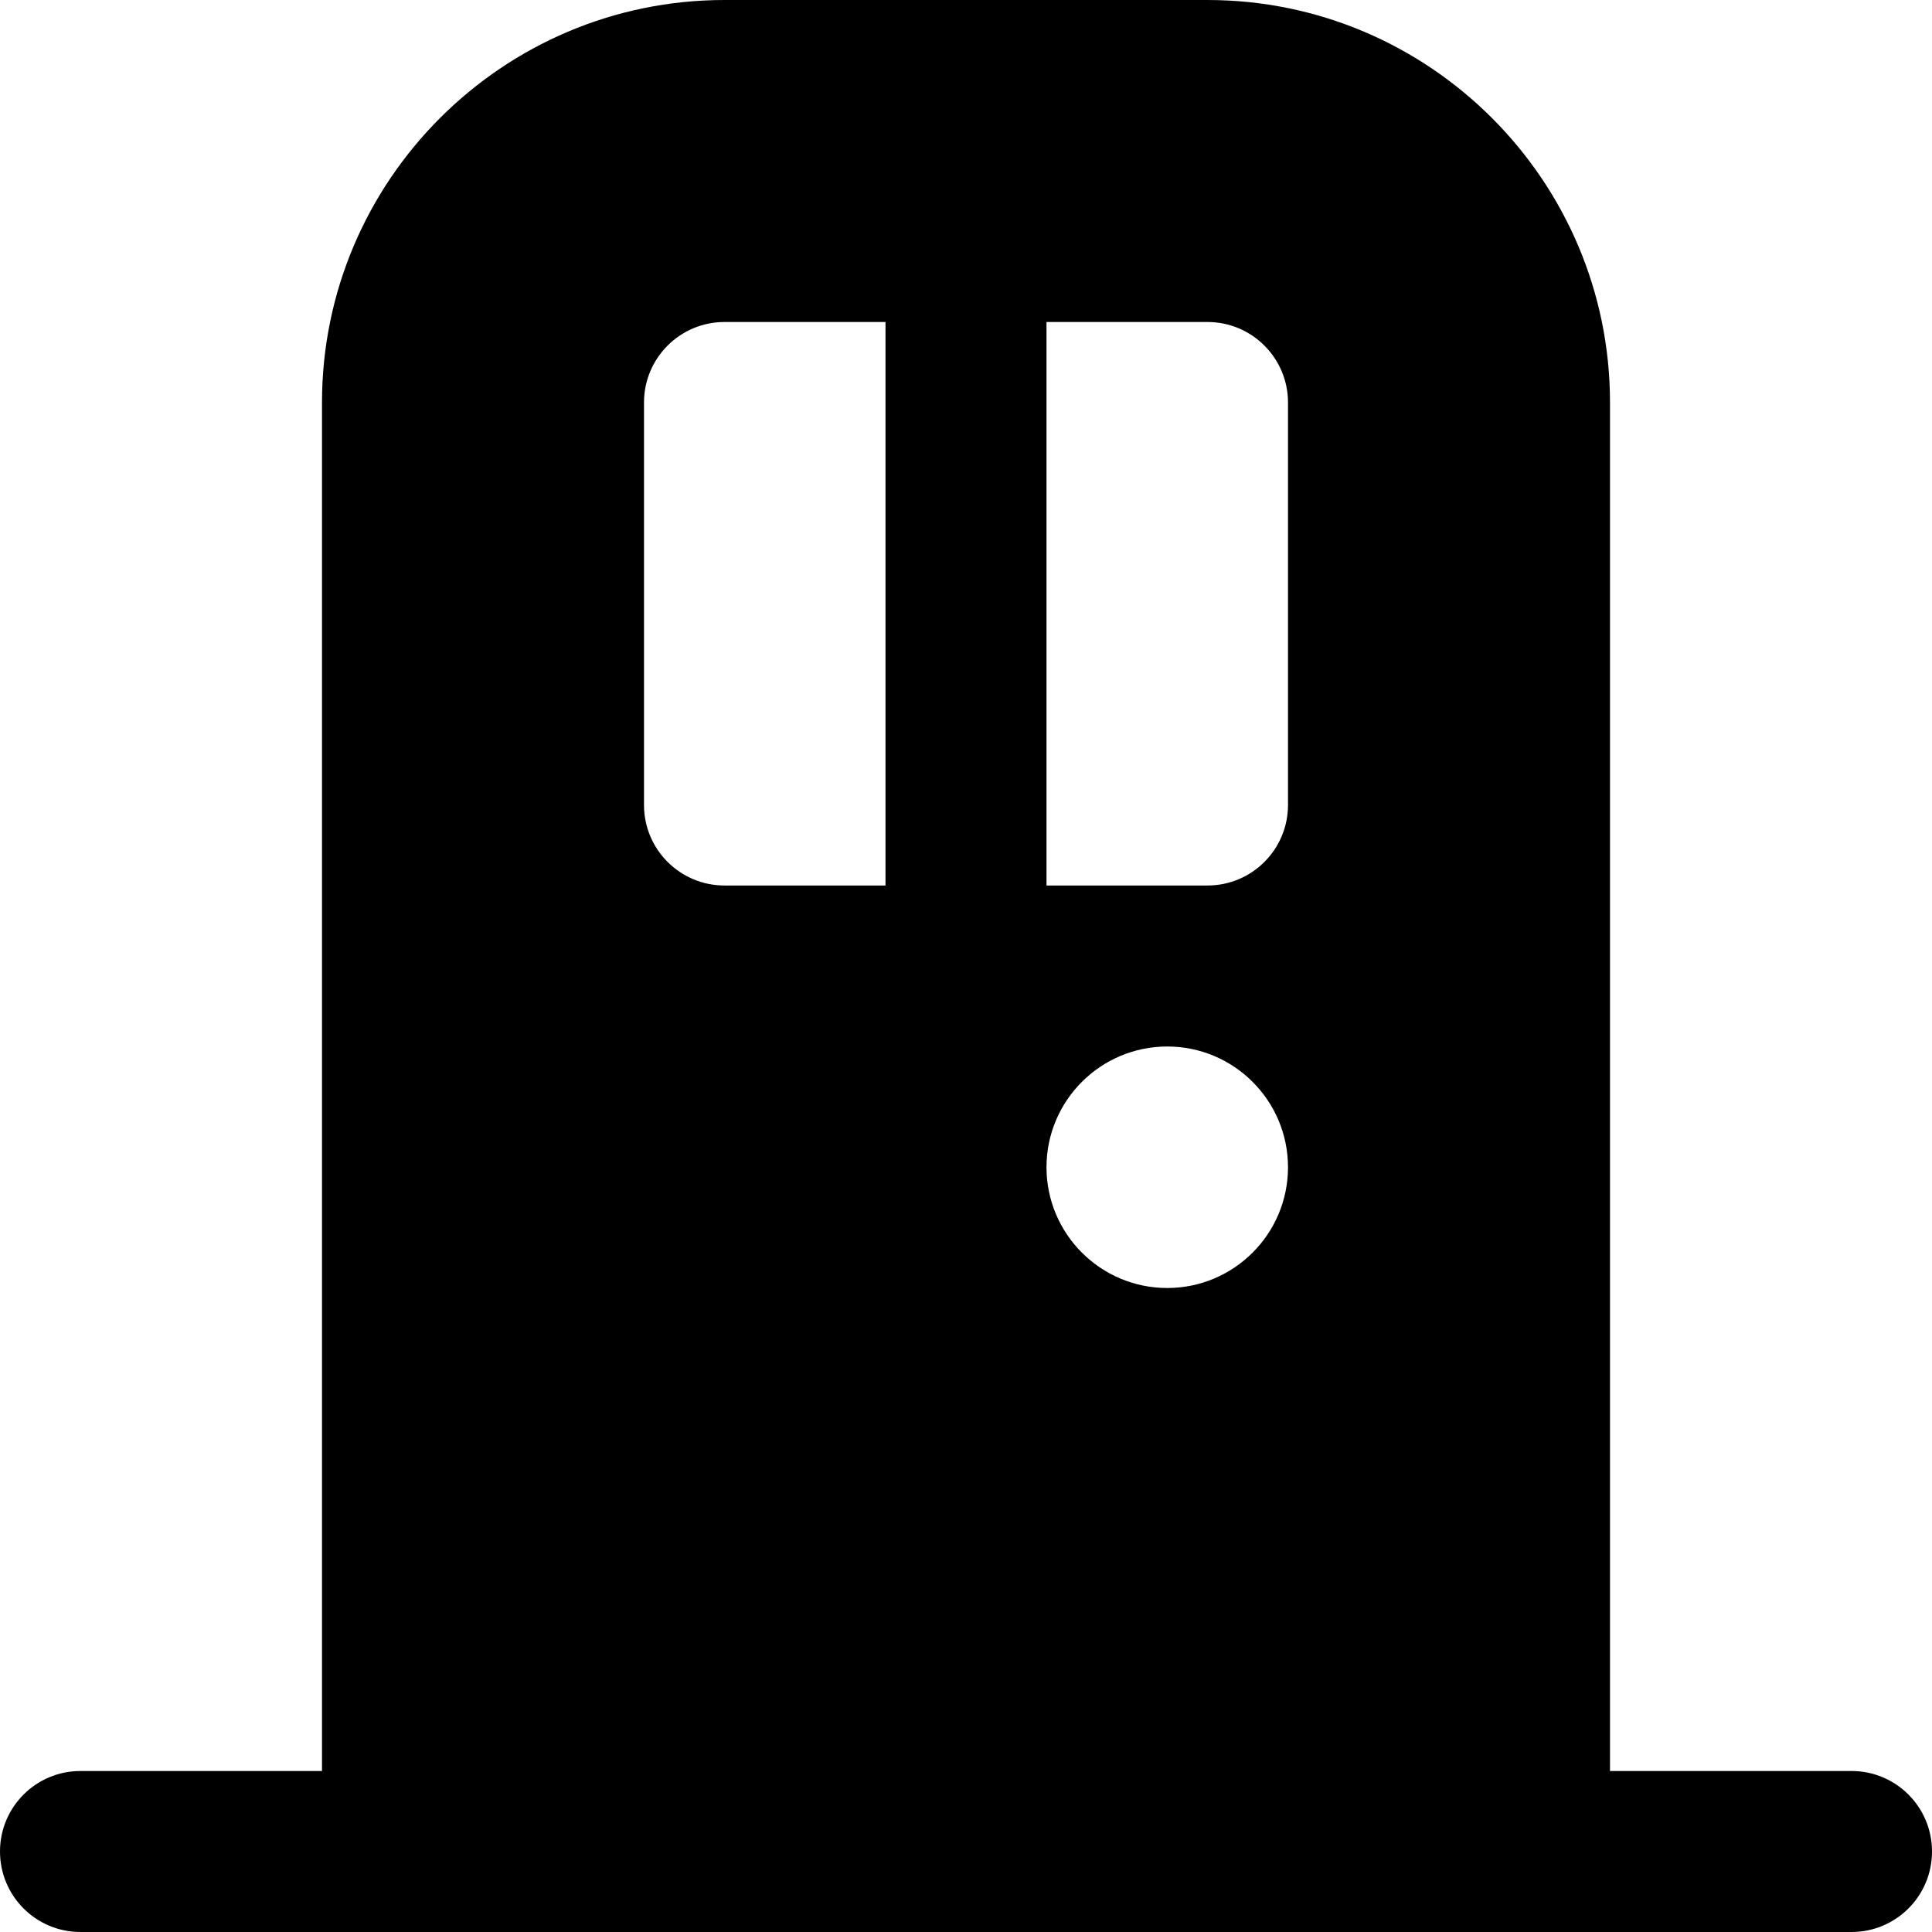 <svg id="Layer_1" viewBox="0 0 24 24" xmlns="http://www.w3.org/2000/svg" data-name="Layer 1"><path d="m23 22h-3v-17c0-2.757-2.243-5-5-5h-6c-2.757 0-5 2.243-5 5v17h-3c-.553 0-1 .447-1 1s.447 1 1 1h22c.553 0 1-.447 1-1s-.447-1-1-1zm-12-11h-2c-.552 0-1-.448-1-1v-5c0-.552.448-1 1-1h2zm3.5 5c-.828 0-1.5-.672-1.5-1.5s.672-1.5 1.5-1.5 1.5.672 1.5 1.5-.672 1.5-1.5 1.5zm1.5-6c0 .552-.448 1-1 1h-2v-7h2c.552 0 1 .448 1 1z"/></svg>